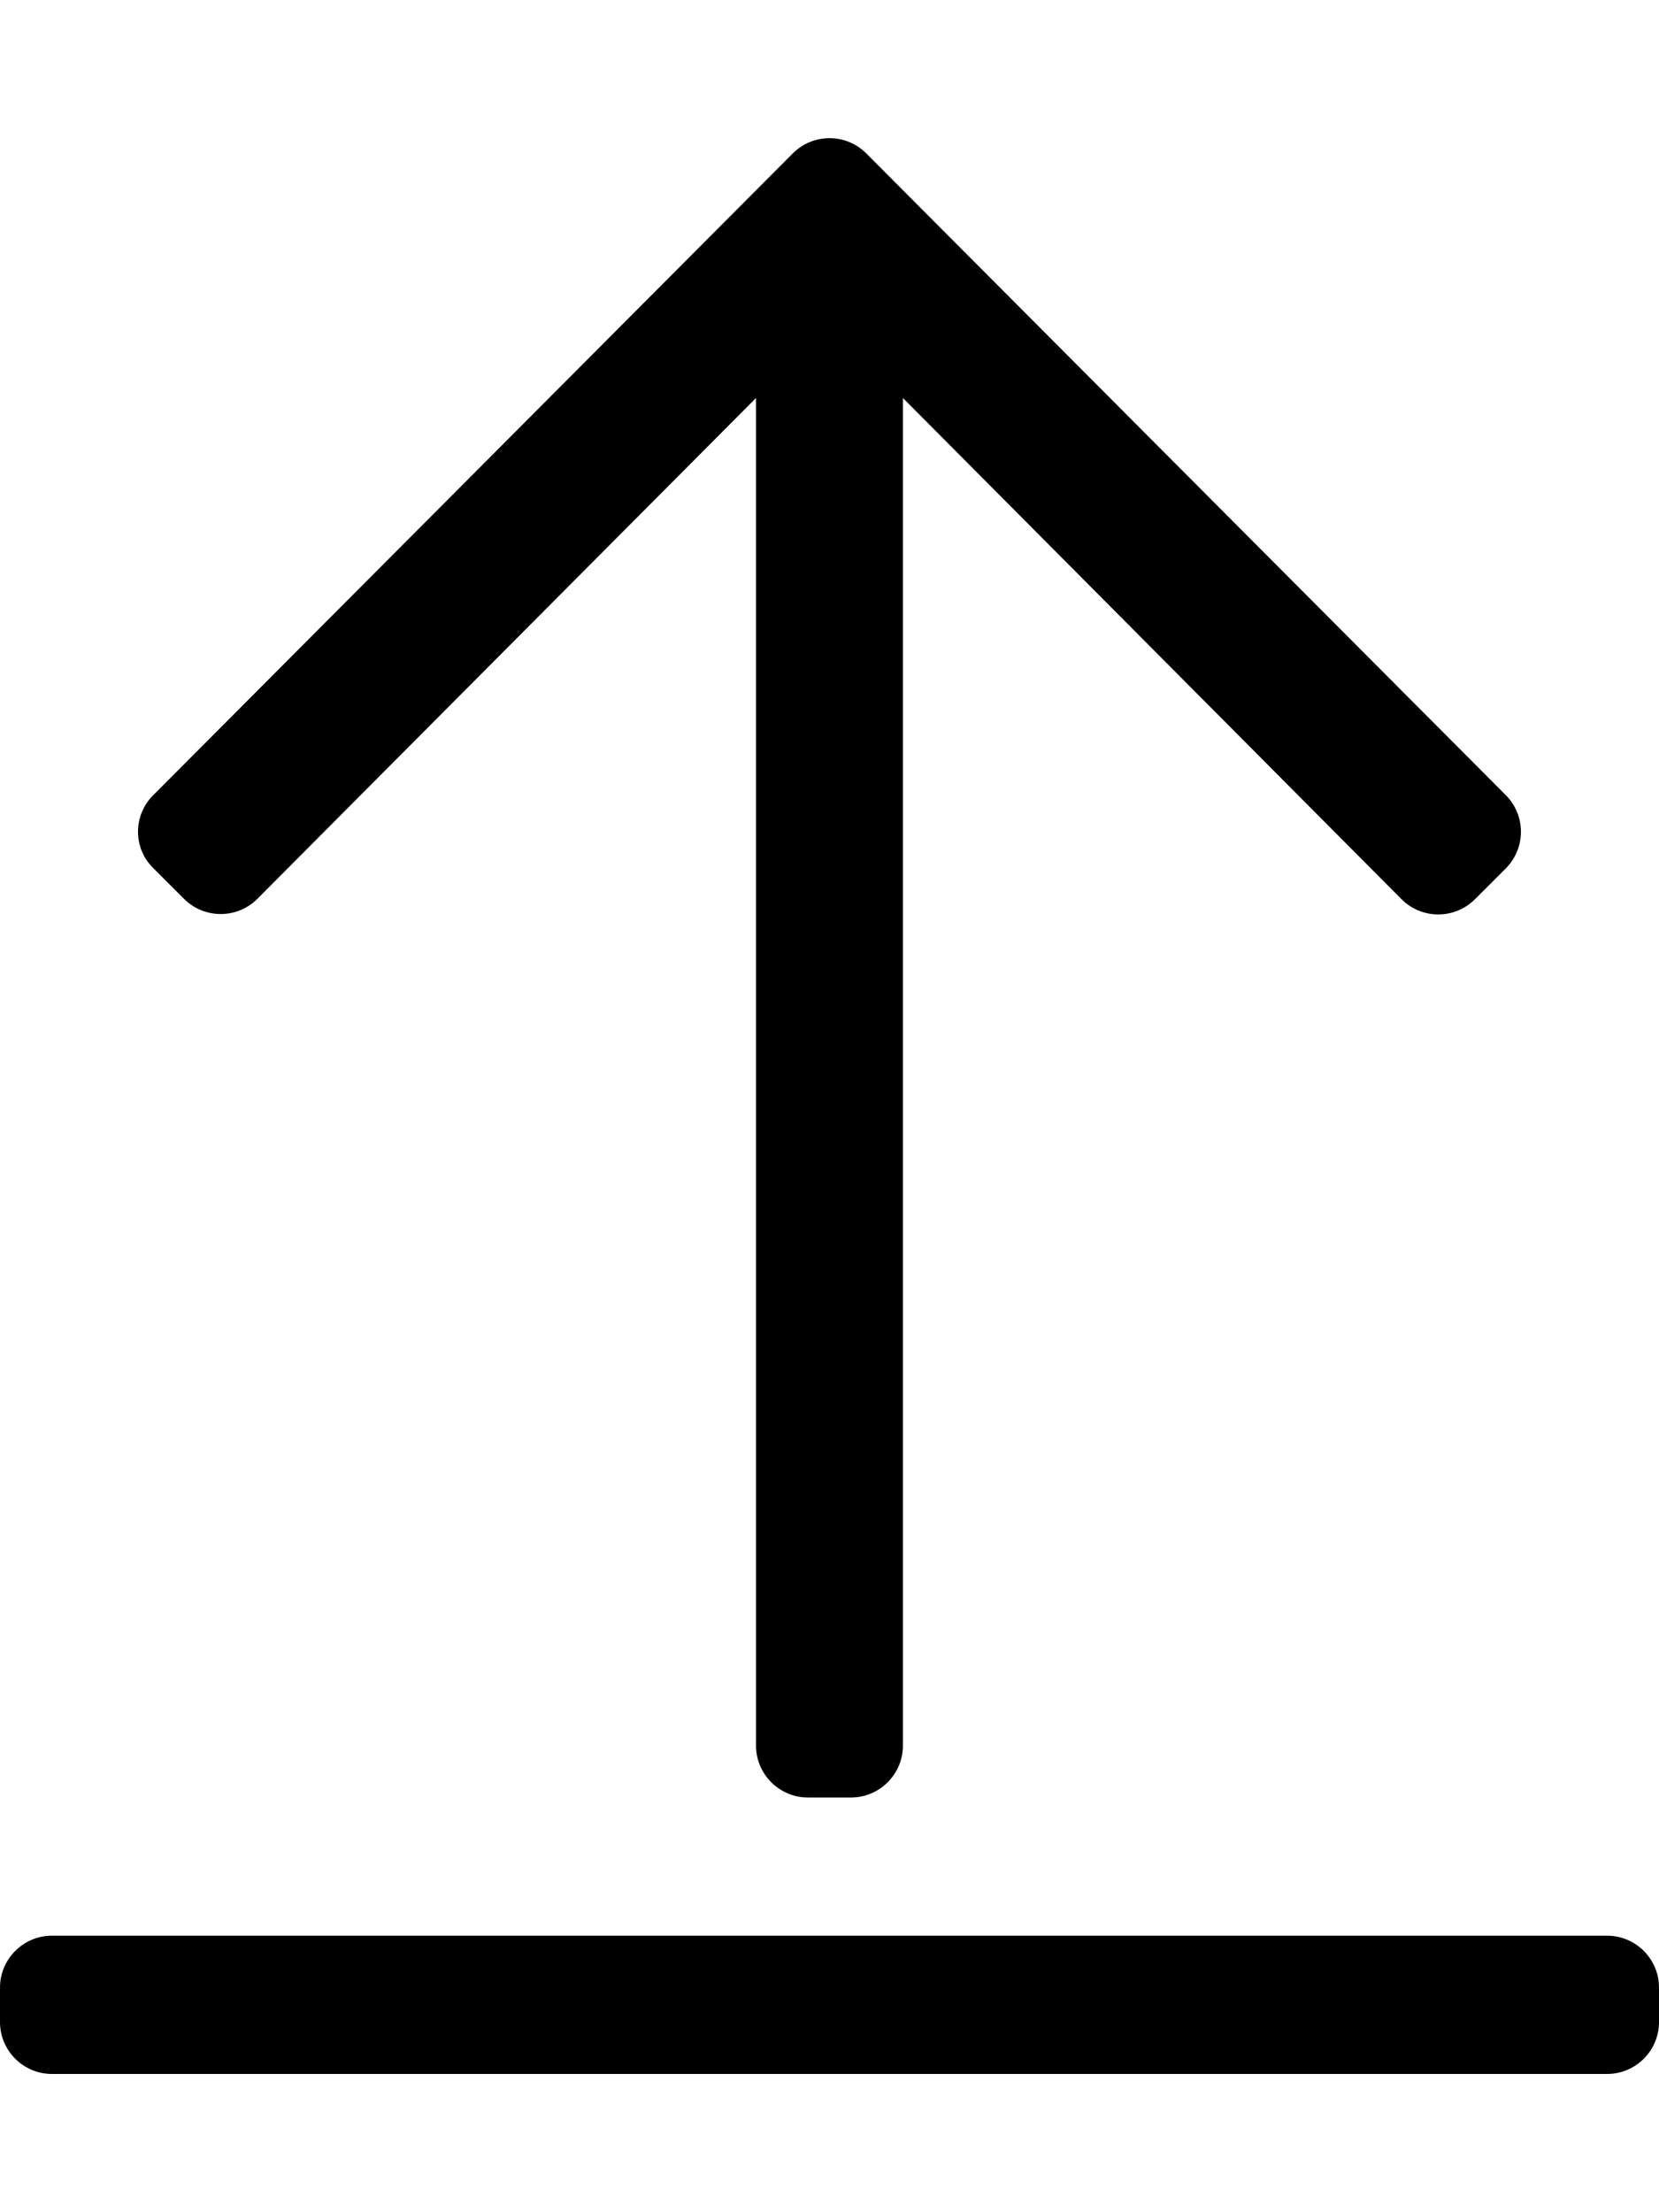 <!-- Generated by IcoMoon.io -->
<svg version="1.1" xmlns="http://www.w3.org/2000/svg" width="24" height="32" viewBox="0 0 24 32">
<title>arrow-from-bottom</title>
<path d="M2.219 11.5l9.25-9.281c0.294-0.294 0.769-0.294 1.063 0l9.25 9.281c0.294 0.294 0.294 0.769 0 1.063l-0.444 0.444c-0.294 0.294-0.769 0.294-1.063 0l-7.213-7.25v19.494c0 0.413-0.338 0.75-0.75 0.75h-0.625c-0.412 0-0.75-0.337-0.75-0.75v-19.494l-7.213 7.244c-0.294 0.294-0.769 0.294-1.063 0l-0.444-0.444c-0.294-0.287-0.294-0.762 0-1.056zM24 29.25v-0.5c0-0.413-0.337-0.75-0.75-0.75h-22.5c-0.412 0-0.75 0.337-0.75 0.75v0.5c0 0.413 0.338 0.75 0.75 0.75h22.5c0.413 0 0.75-0.337 0.75-0.75z"></path>
</svg>
